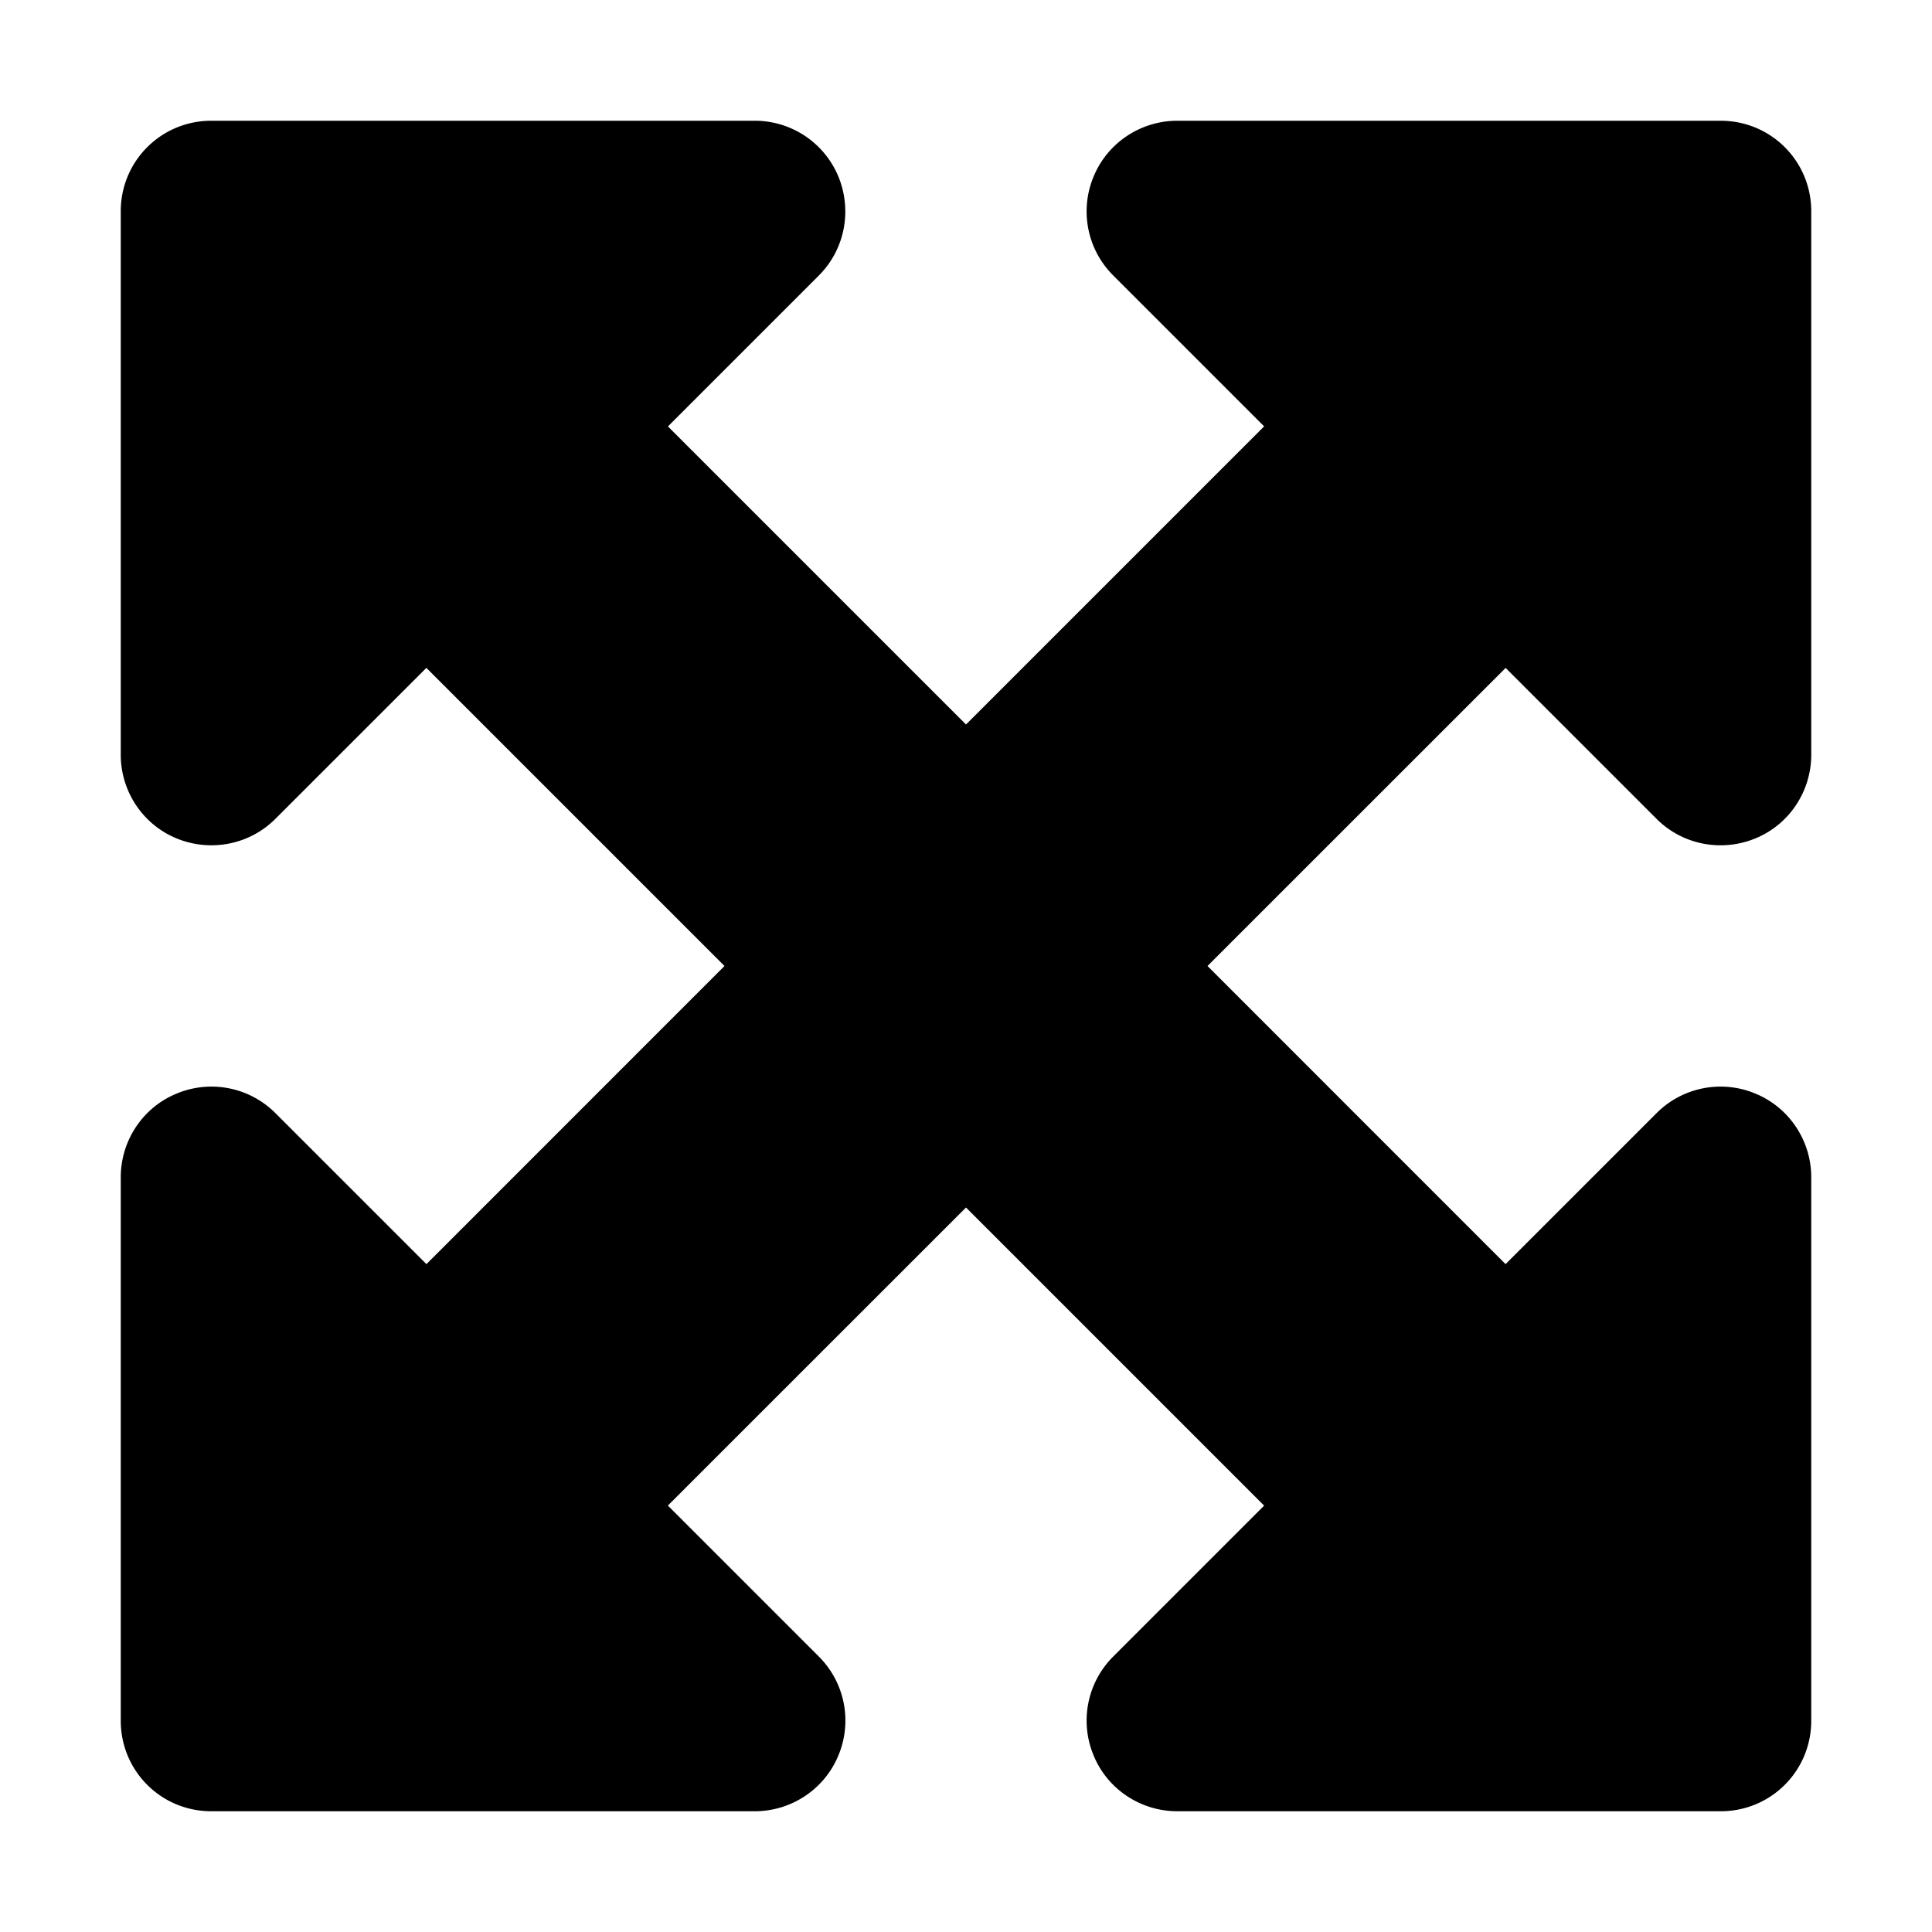 <svg role="img" viewBox="0 0 32 32" height="32" width="32" xmlns="http://www.w3.org/2000/svg"><path d="M12.5 2h-9C2.668 2 2 2.668 2 3.5v9c0 .605.363 1.156.926 1.387.562.23 1.207.105 1.636-.325l2.5-2.5L12 16l-4.937 4.938-2.5-2.5a1.497 1.497 0 0 0-1.637-.325c-.563.23-.926.782-.926 1.387v9c0 .832.668 1.5 1.5 1.5h9c.605 0 1.156-.363 1.387-.926a1.497 1.497 0 0 0-.325-1.637l-2.5-2.5L16 20l4.938 4.938-2.5 2.5a1.497 1.497 0 0 0-.325 1.636c.23.563.782.926 1.387.926h9c.832 0 1.5-.668 1.5-1.5v-9c0-.605-.363-1.156-.926-1.387a1.497 1.497 0 0 0-1.637.325l-2.5 2.5L20 16l4.938-4.937 2.5 2.5c.43.43 1.074.554 1.636.324.563-.23.926-.782.926-1.387v-9c0-.832-.668-1.5-1.5-1.5h-9c-.605 0-1.156.363-1.387.926a1.497 1.497 0 0 0 .325 1.636l2.5 2.5L16 12l-4.937-4.937 2.5-2.5c.43-.43.554-1.075.324-1.637A1.498 1.498 0 0 0 12.5 2"/></svg>